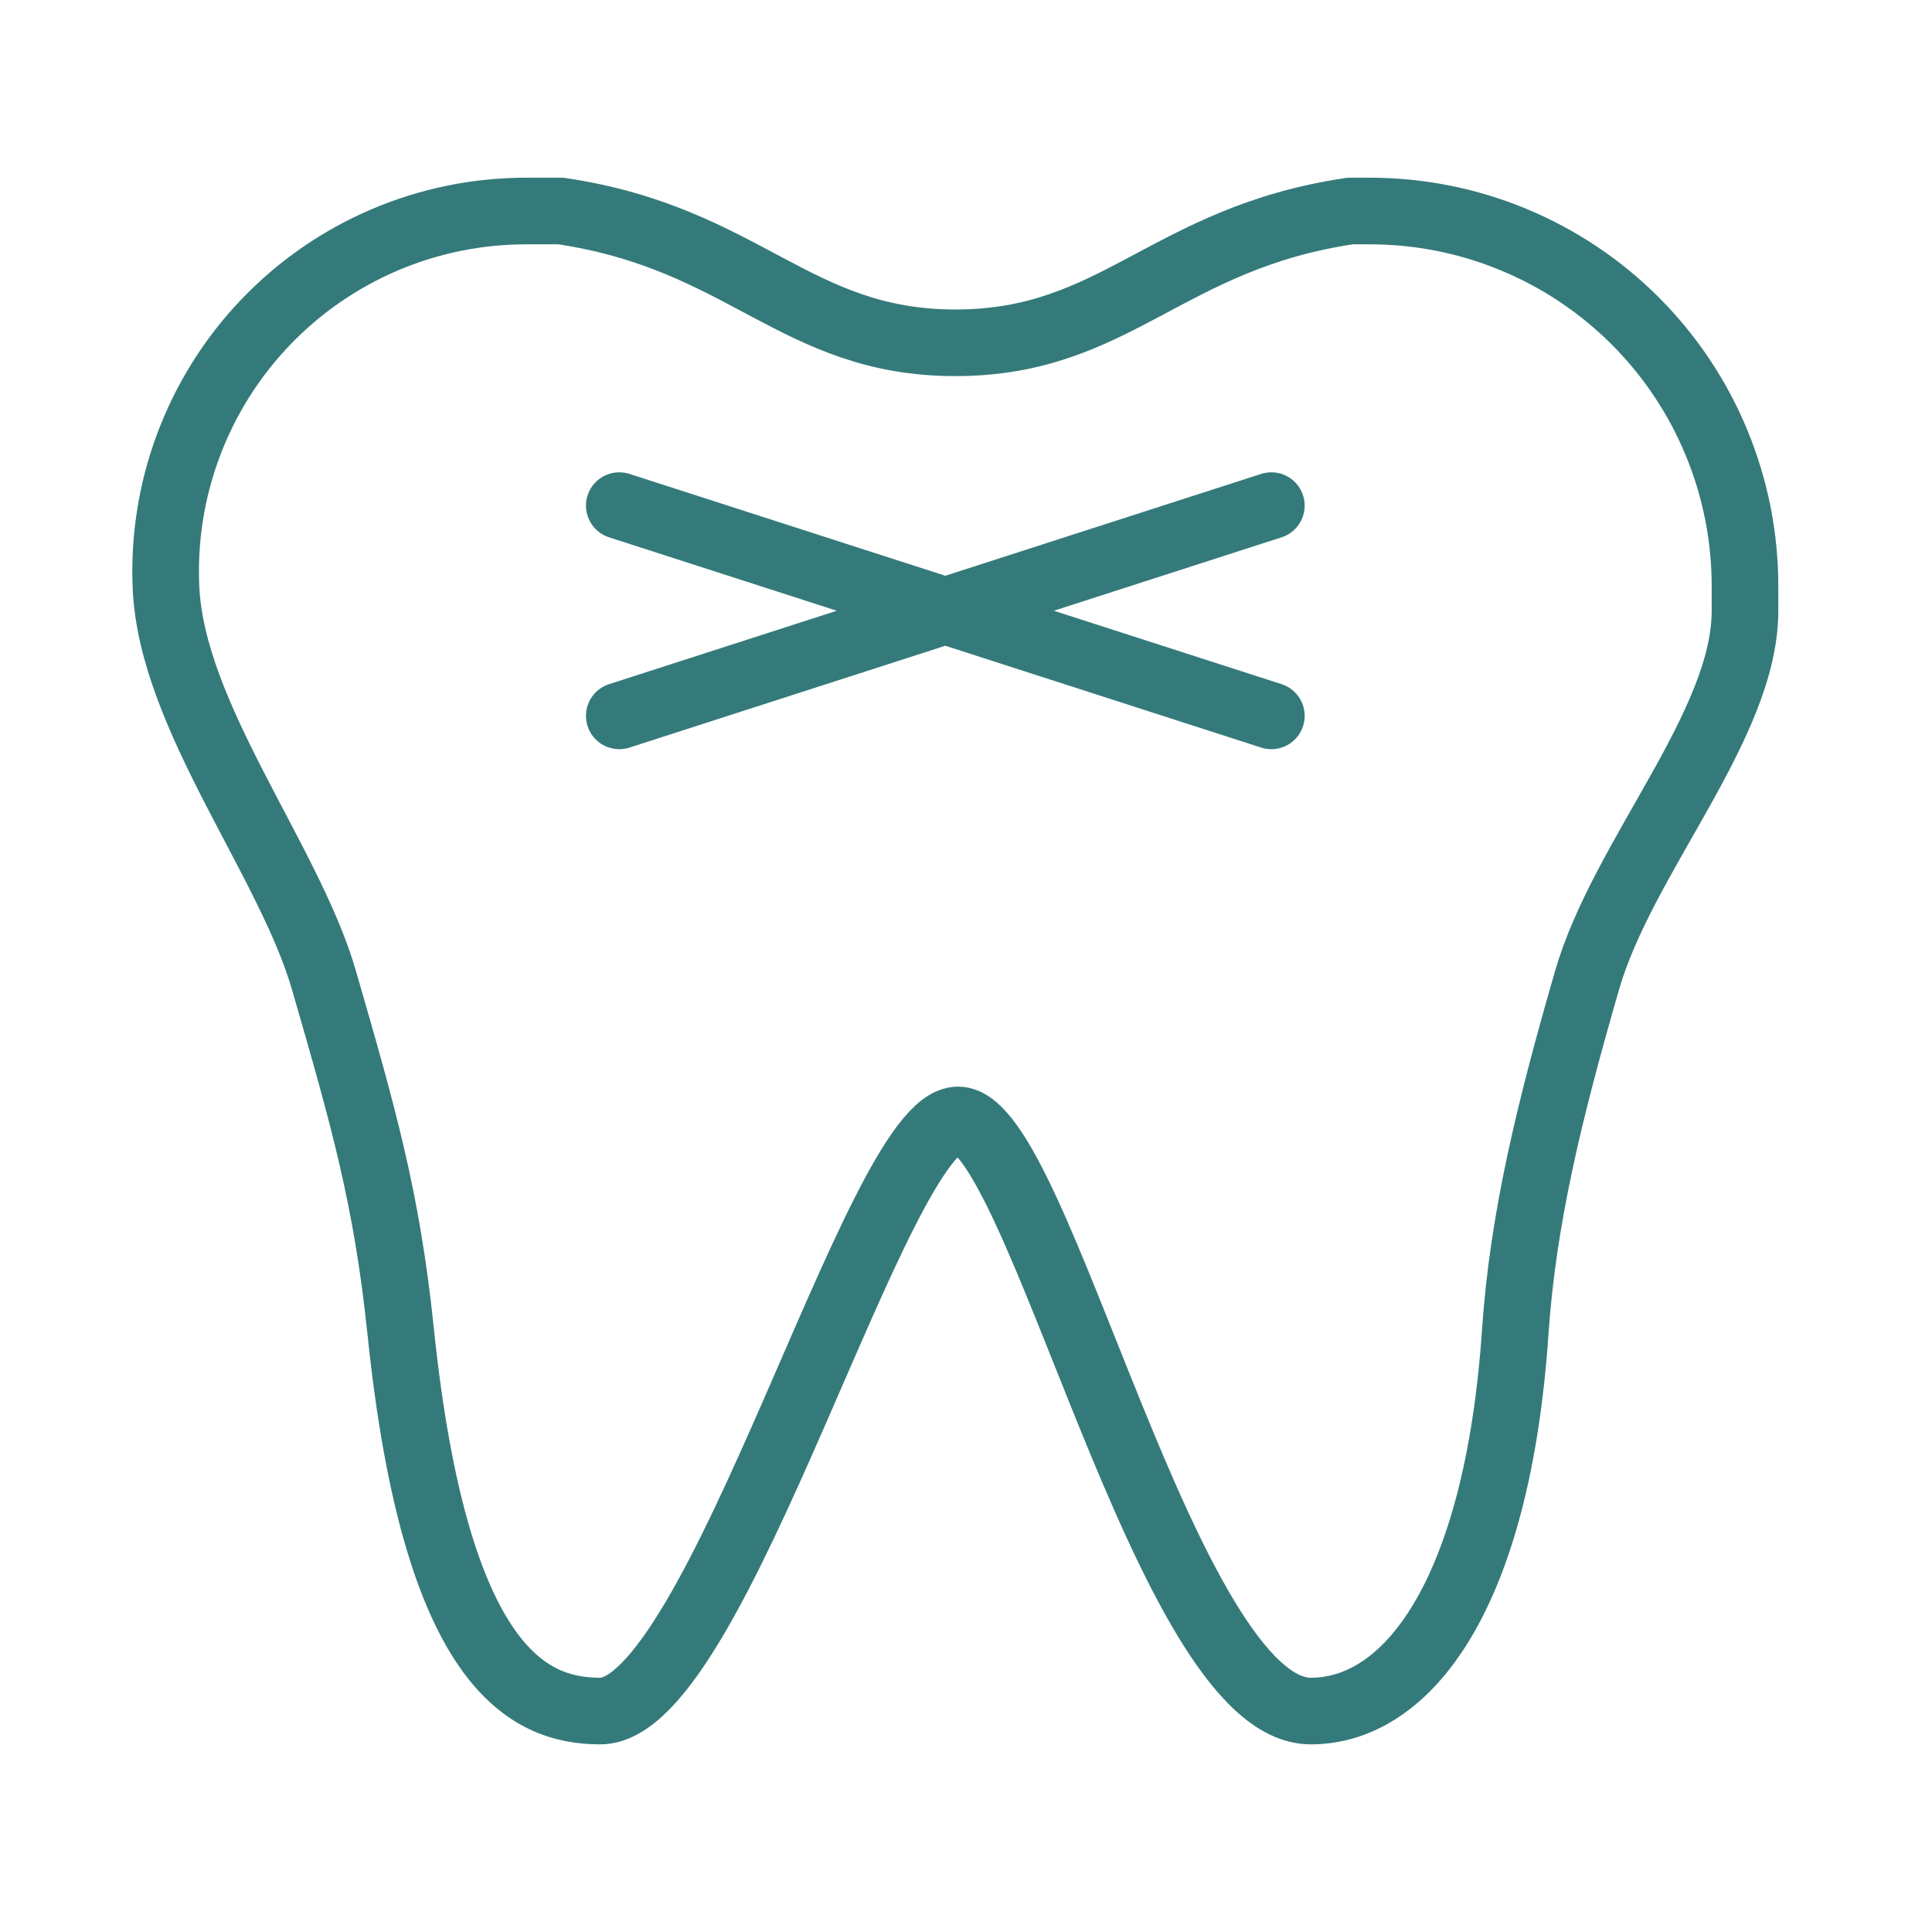 <svg width="58" height="58" viewBox="0 0 58 58" fill="none" xmlns="http://www.w3.org/2000/svg">
<path d="M15.788 6.335H16.838C22.368 7.153 23.867 10.291 28.685 10.291C33.504 10.291 35.003 7.153 40.533 6.335H41.128C42.607 6.335 44.071 6.626 45.437 7.192C46.803 7.758 48.044 8.587 49.089 9.632C50.135 10.678 50.964 11.919 51.529 13.285C52.095 14.651 52.386 16.115 52.386 17.593V18.335C52.386 21.775 48.725 25.702 47.646 29.424C46.503 33.374 45.719 36.605 45.489 39.983C44.95 47.901 42.251 51.367 39.351 51.367C35.021 51.367 31.176 33.621 28.76 33.621C26.342 33.621 21.549 51.367 18.02 51.367C15.867 51.367 13.078 50.093 12.03 39.983C11.613 35.961 10.909 33.521 9.724 29.424C8.681 25.821 5.164 21.517 4.984 17.654C4.916 16.192 5.145 14.733 5.658 13.363C6.17 11.993 6.955 10.741 7.965 9.683C8.975 8.625 10.189 7.783 11.533 7.207C12.878 6.632 14.326 6.335 15.788 6.335Z" stroke="#357A7B" stroke-width="2" stroke-linecap="round" stroke-linejoin="round"/>
<path d="M18.591 15.179L38.167 21.491M18.591 21.491L38.167 15.179" stroke="#357A7B" stroke-width="2" stroke-linecap="round" stroke-linejoin="round"/>
</svg>
